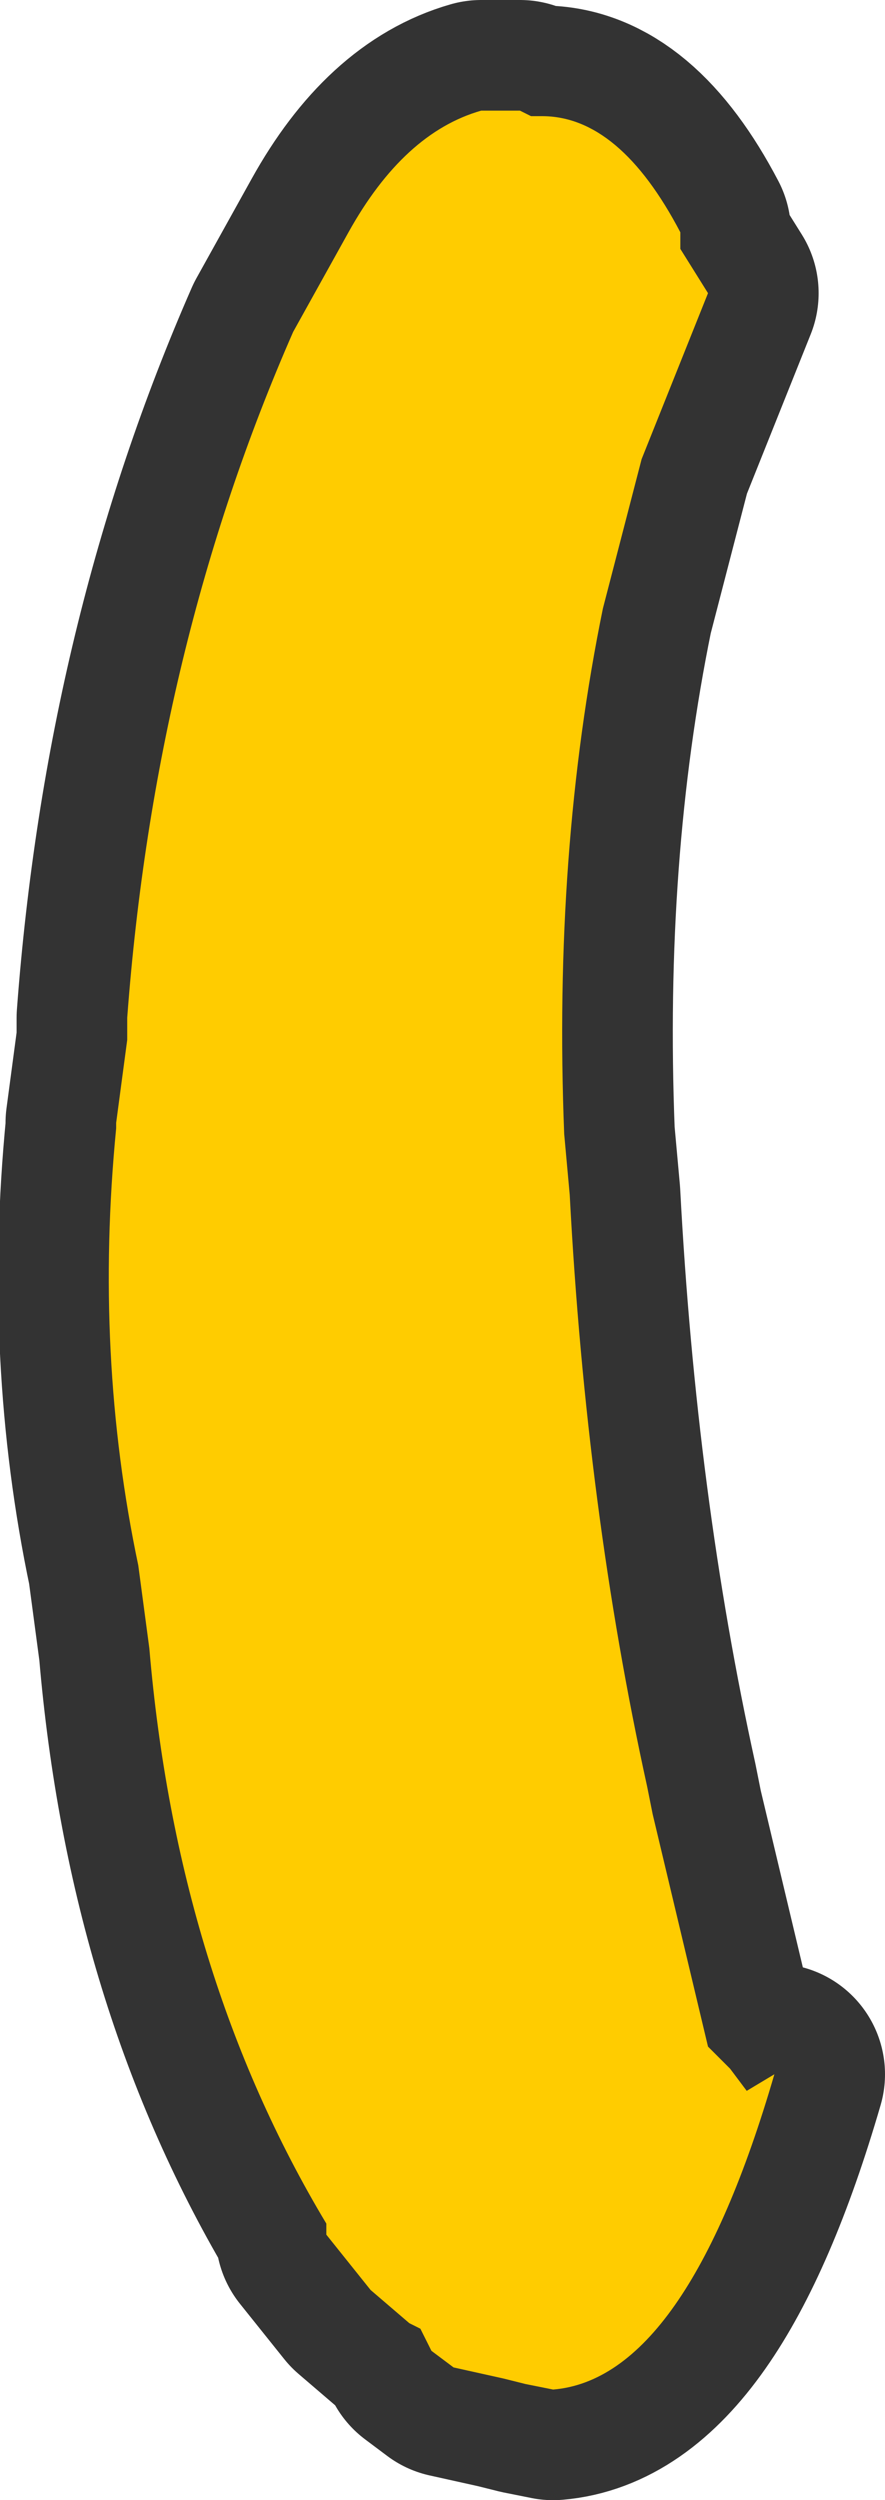 <?xml version="1.0" encoding="UTF-8" standalone="no"?>
<svg xmlns:xlink="http://www.w3.org/1999/xlink" height="22.6px" width="8.0px" xmlns="http://www.w3.org/2000/svg">
  <g transform="matrix(1.0, 0.0, 0.0, 1.0, 3.4, 26.6)">
    <path d="M1.5 -25.55 Q2.2 -25.55 2.75 -24.5 L2.75 -24.35 3.0 -23.95 2.4 -22.45 2.05 -21.1 Q1.6 -18.9 1.7 -16.35 L1.75 -15.8 Q1.9 -12.95 2.45 -10.45 L2.5 -10.2 3.0 -8.1 3.2 -7.9 3.35 -7.7 3.6 -7.85 Q2.8 -5.1 1.6 -5.0 L1.35 -5.05 1.15 -5.1 0.7 -5.2 0.5 -5.35 0.4 -5.55 0.3 -5.6 -0.05 -5.9 -0.45 -6.4 -0.45 -6.5 Q-1.8 -8.75 -2.05 -11.7 L-2.15 -12.45 Q-2.55 -14.35 -2.35 -16.4 L-2.35 -16.45 -2.25 -17.2 -2.25 -17.4 Q-2.0 -20.75 -0.75 -23.6 L-0.25 -24.5 Q0.25 -25.4 0.95 -25.6 L1.1 -25.6 1.2 -25.6 1.3 -25.6 1.4 -25.55 1.5 -25.55" fill="#ffcc00" fill-rule="evenodd" stroke="none"/>
    <path d="M1.5 -25.55 Q2.2 -25.55 2.75 -24.5 L2.75 -24.35 3.0 -23.95 2.4 -22.45 2.05 -21.1 Q1.6 -18.9 1.7 -16.35 L1.75 -15.8 Q1.9 -12.95 2.45 -10.45 L2.5 -10.2 3.0 -8.1 3.2 -7.9 3.35 -7.7 3.6 -7.85 Q2.8 -5.1 1.6 -5.0 L1.35 -5.05 1.15 -5.1 0.7 -5.2 0.5 -5.35 0.4 -5.55 0.3 -5.6 -0.05 -5.9 -0.45 -6.4 -0.45 -6.5 Q-1.8 -8.75 -2.05 -11.7 L-2.15 -12.45 Q-2.55 -14.35 -2.35 -16.4 L-2.35 -16.45 -2.25 -17.2 -2.25 -17.4 Q-2.0 -20.75 -0.75 -23.6 L-0.25 -24.5 Q0.25 -25.4 0.95 -25.6 L1.1 -25.6 1.2 -25.6 1.3 -25.6 1.4 -25.55 1.5 -25.55 Z" fill="none" stroke="#333333" stroke-linecap="round" stroke-linejoin="round" stroke-width="2.0"/>
    <path d="M1.5 -25.55 Q2.2 -25.55 2.75 -24.5 L2.75 -24.35 3.0 -23.95 2.4 -22.45 2.05 -21.1 Q1.6 -18.9 1.7 -16.35 L1.75 -15.8 Q1.9 -12.95 2.45 -10.45 L2.5 -10.2 3.0 -8.1 3.2 -7.9 3.35 -7.7 3.6 -7.85 Q2.8 -5.1 1.6 -5.0 L1.35 -5.05 1.15 -5.1 0.7 -5.2 0.5 -5.35 0.4 -5.55 0.3 -5.6 -0.05 -5.9 -0.45 -6.4 -0.45 -6.5 Q-1.8 -8.75 -2.05 -11.7 L-2.15 -12.45 Q-2.55 -14.35 -2.35 -16.4 L-2.35 -16.45 -2.25 -17.2 -2.25 -17.4 Q-2.0 -20.75 -0.75 -23.6 L-0.25 -24.5 Q0.25 -25.4 0.95 -25.6 L1.1 -25.6 1.2 -25.6 1.3 -25.6 1.4 -25.55 1.5 -25.55" fill="#ffcc00" fill-rule="evenodd" stroke="none"/>
  </g>
</svg>
